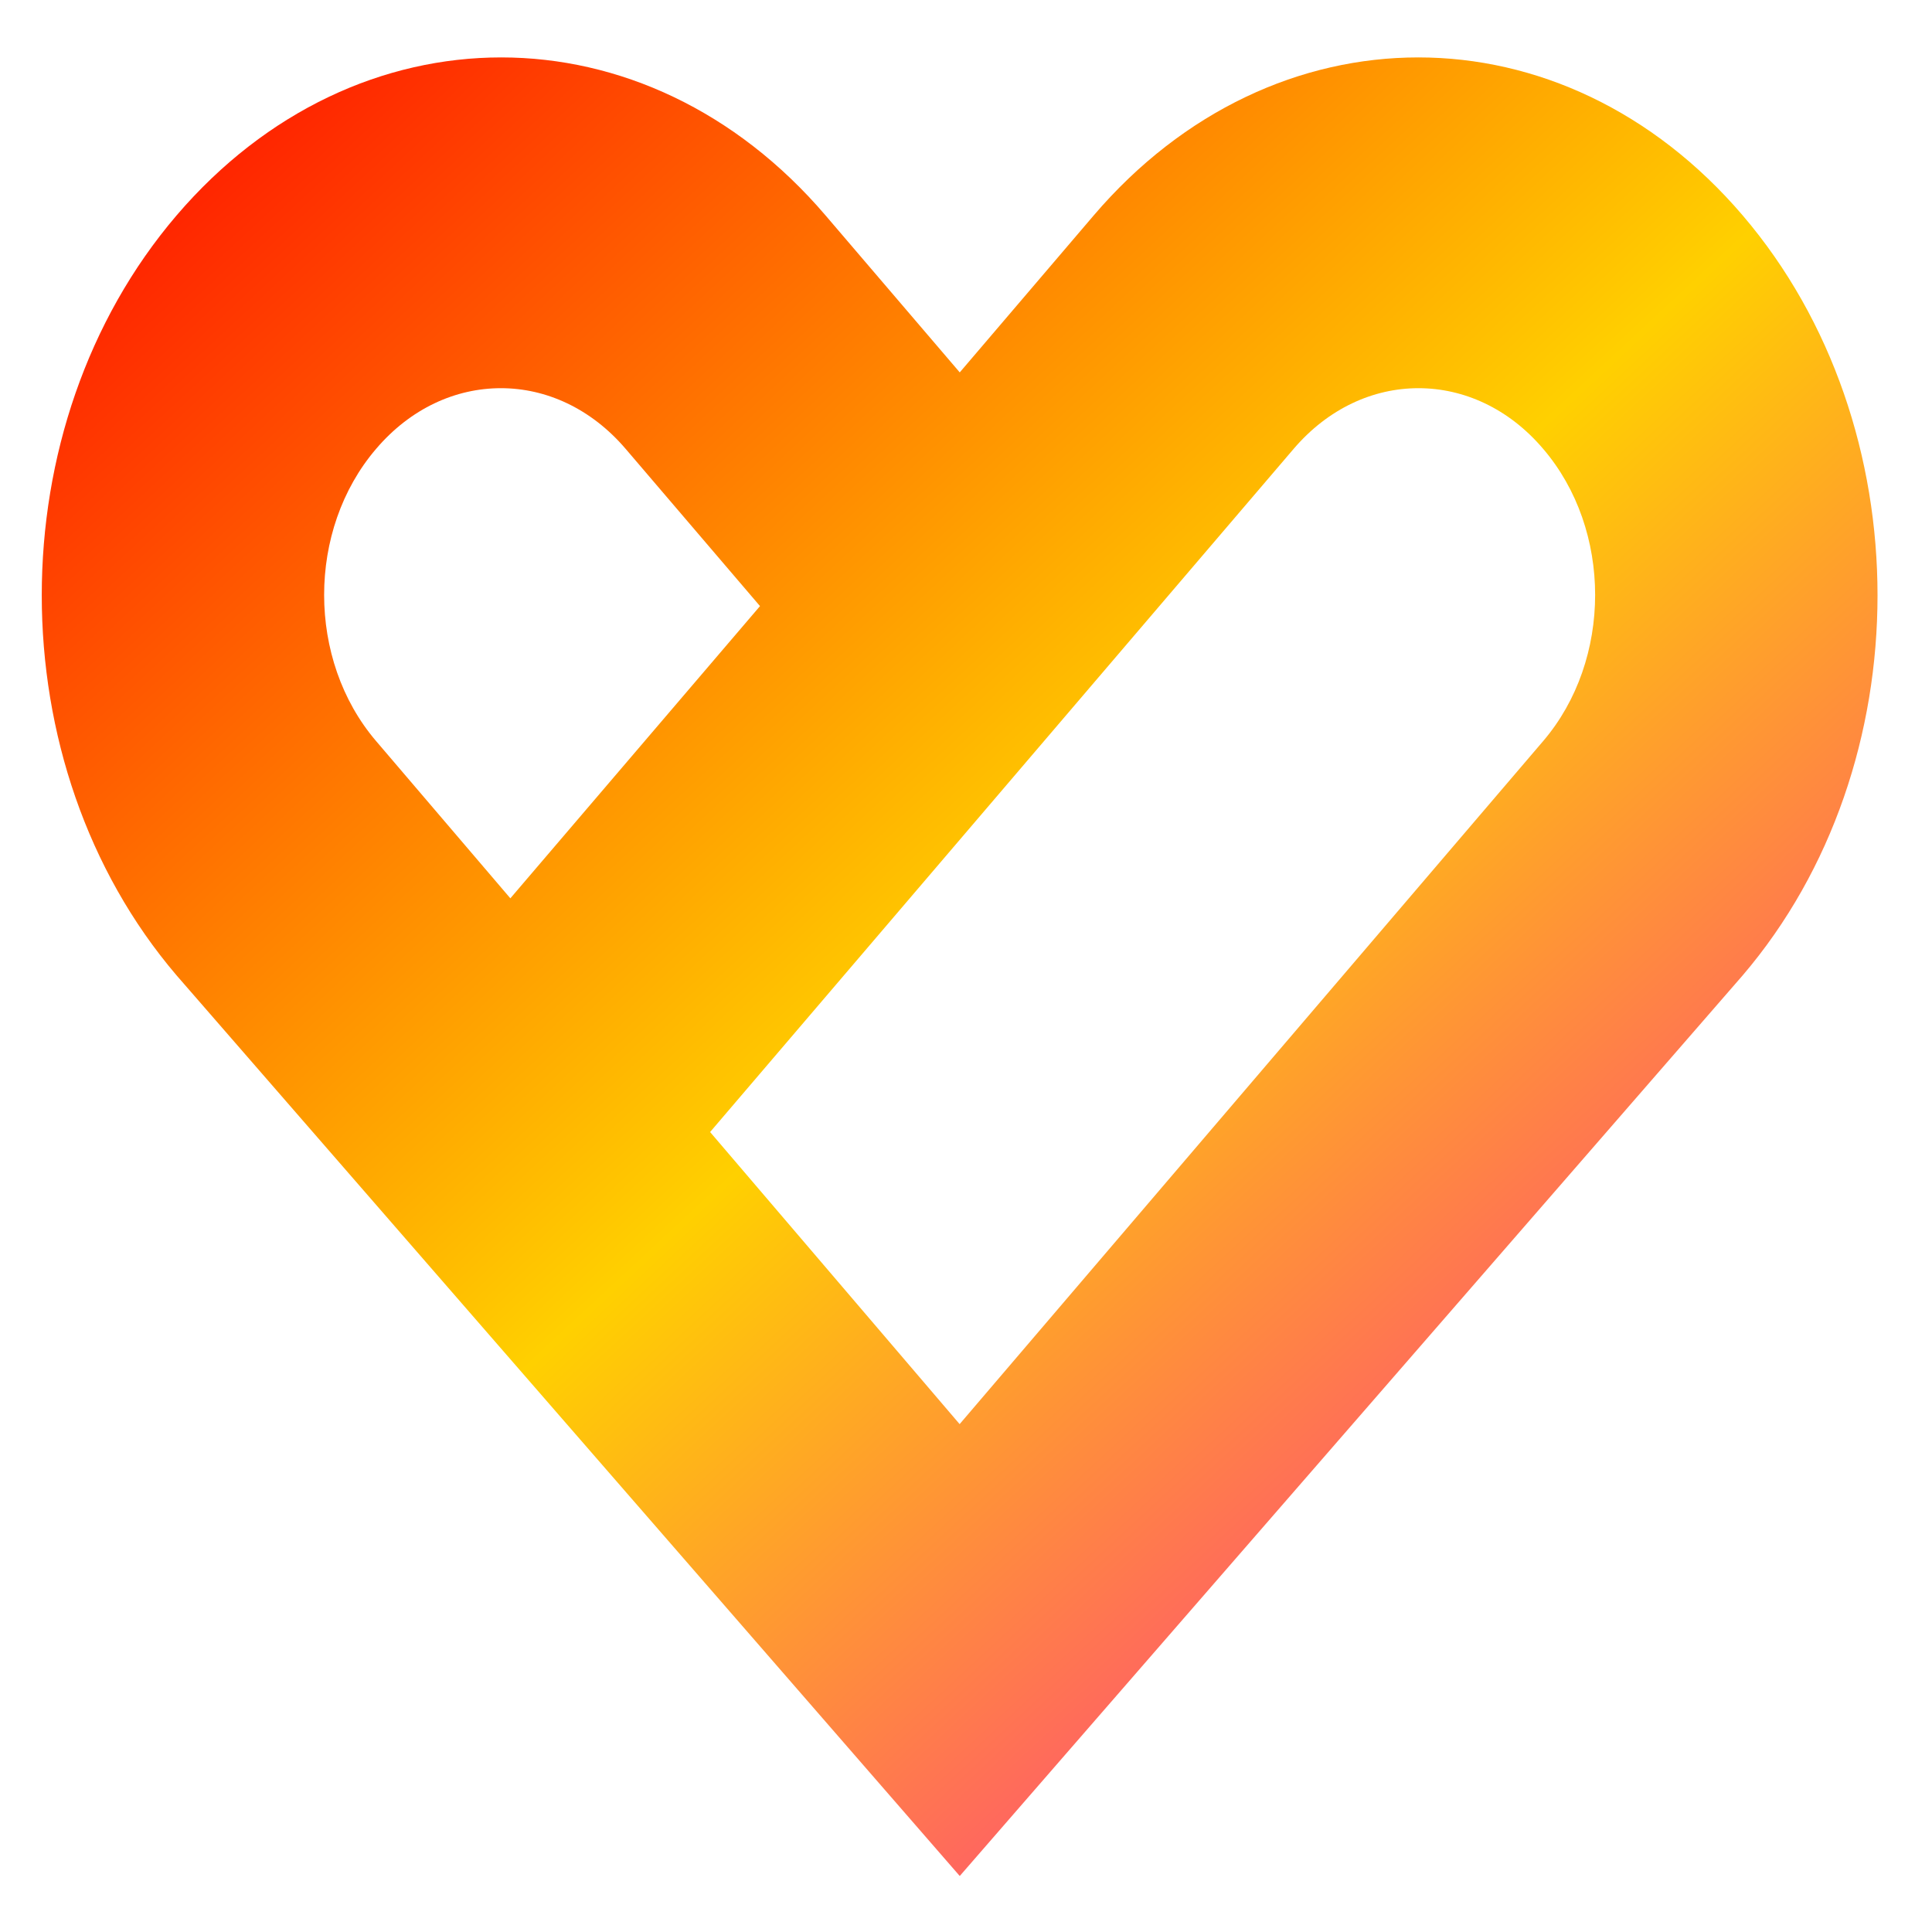 <svg xmlns="http://www.w3.org/2000/svg" xmlns:xlink="http://www.w3.org/1999/xlink" width="64" height="64" viewBox="0 0 64 64" version="1.1"><defs><linearGradient id="linear0" x1="0%" x2="100%" y1="0%" y2="100%"><stop offset="0%" style="stop-color:#ff0000; stop-opacity:1"/><stop offset="50%" style="stop-color:#ffd000; stop-opacity:1"/><stop offset="100%" style="stop-color:#ff00bb; stop-opacity:1"/></linearGradient></defs><g id="surface1"><path style=" stroke:none;fill-rule:nonzero;fill:url(#linear0);" d="M 16.602 1.902 C 12.715 1.902 8.828 3.652 5.848 7.137 C -0.105 14.105 -0.105 25.336 5.848 32.309 L 31.793 62.145 L 57.73 32.309 C 63.684 25.336 63.684 14.105 57.73 7.137 C 54.754 3.652 50.867 1.902 46.984 1.902 C 43.094 1.902 39.207 3.652 36.23 7.137 L 31.793 12.336 L 27.348 7.137 C 24.371 3.652 20.488 1.902 16.602 1.902 Z M 16.594 12.859 C 18.086 12.859 19.578 13.527 20.727 14.871 L 25.176 20.078 L 16.906 29.758 L 12.457 24.547 C 10.164 21.863 10.164 17.551 12.457 14.871 C 13.602 13.527 15.094 12.859 16.594 12.859 Z M 46.988 12.859 C 48.484 12.859 49.98 13.527 51.121 14.871 C 53.414 17.551 53.414 21.863 51.121 24.547 L 31.789 47.176 L 23.523 37.5 L 42.852 14.871 C 44 13.527 45.492 12.859 46.988 12.859 Z M 46.988 12.859 "/></g></svg>
